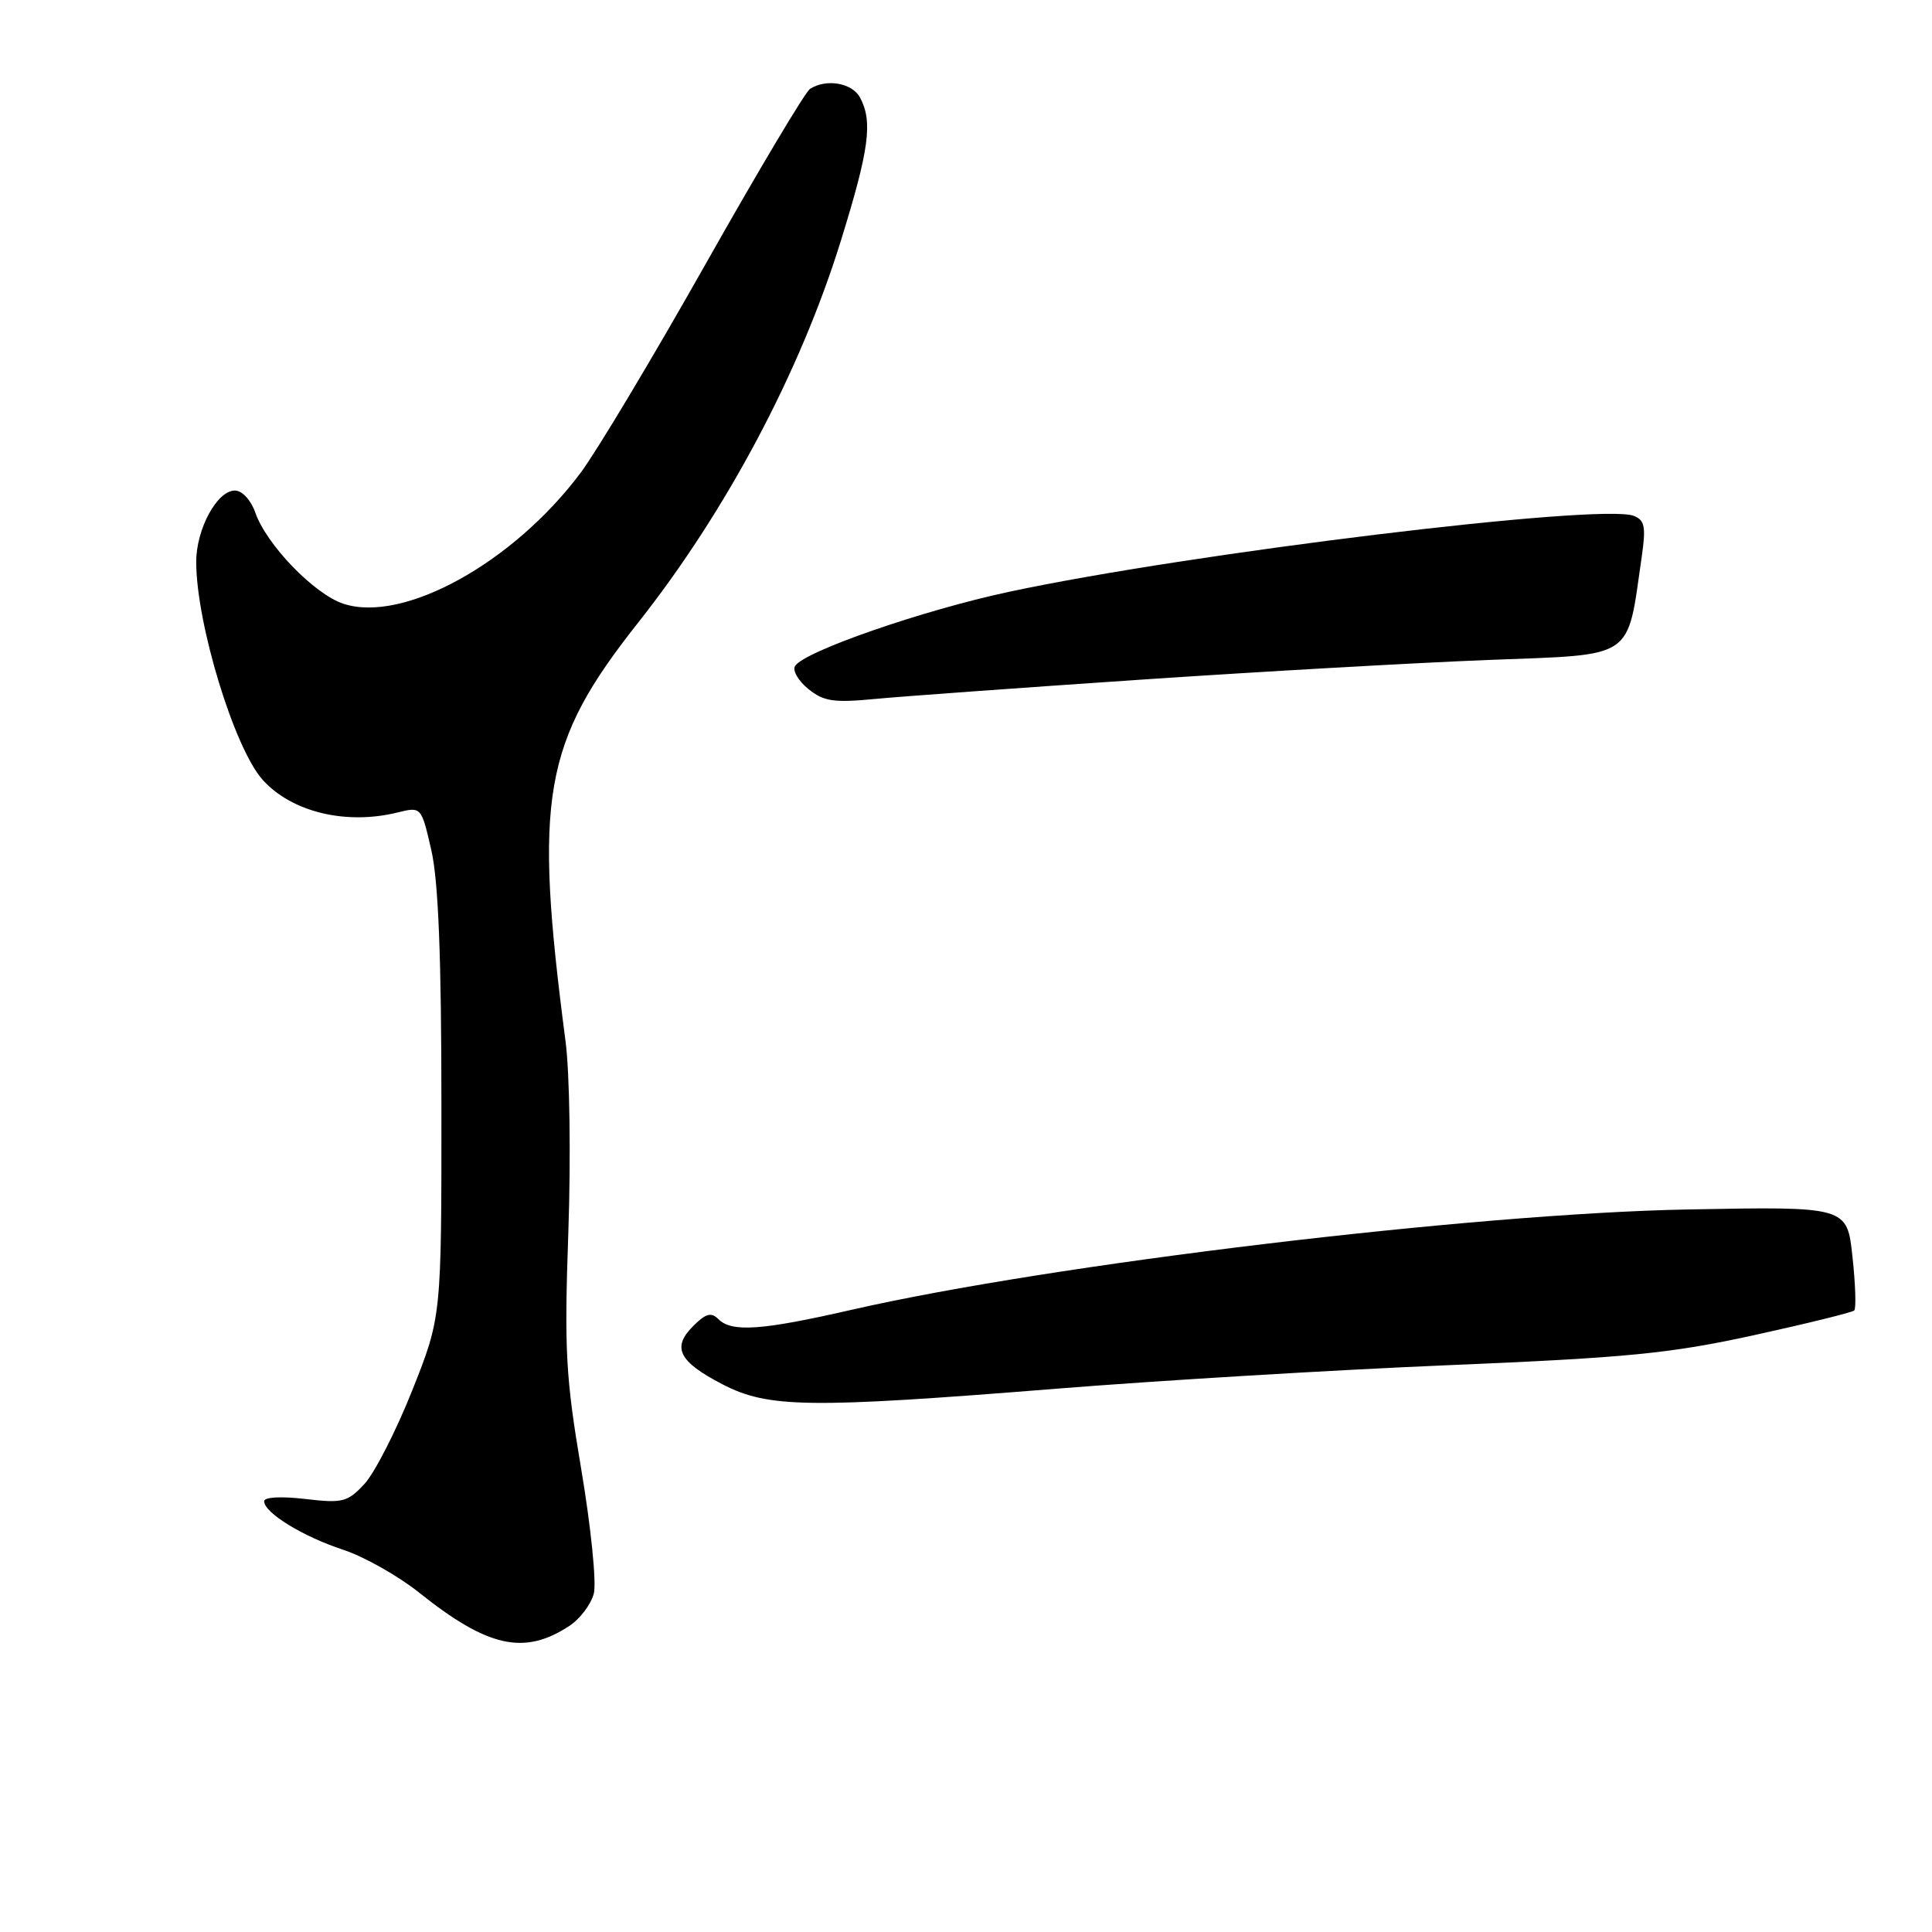 <?xml version="1.0" encoding="UTF-8" standalone="no"?>
<!DOCTYPE svg PUBLIC "-//W3C//DTD SVG 1.1//EN" "http://www.w3.org/Graphics/SVG/1.1/DTD/svg11.dtd" >
<svg xmlns="http://www.w3.org/2000/svg" xmlns:xlink="http://www.w3.org/1999/xlink" version="1.1" viewBox="0 0 256 256">
 <g >
 <path fill="currentColor"
d=" M 75.43 215.45 C 76.86 214.52 78.32 212.57 78.69 211.13 C 79.05 209.68 78.30 202.29 77.02 194.70 C 74.95 182.44 74.76 178.92 75.31 163.20 C 75.65 153.32 75.49 142.19 74.94 138.00 C 70.70 105.59 71.94 98.46 84.56 82.50 C 96.25 67.70 106.02 49.31 111.41 31.93 C 115.18 19.78 115.67 16.12 113.96 12.93 C 112.93 10.99 109.51 10.39 107.34 11.77 C 106.70 12.17 100.47 22.63 93.49 35.00 C 86.50 47.38 79.06 59.81 76.94 62.64 C 68.02 74.58 53.45 82.62 45.50 80.00 C 41.63 78.72 35.30 72.17 33.82 67.90 C 33.24 66.25 32.08 65.00 31.12 65.00 C 28.76 65.00 26.00 70.10 26.00 74.46 C 26.00 82.62 31.06 99.20 34.82 103.35 C 38.67 107.61 45.84 109.34 52.67 107.66 C 55.83 106.88 55.83 106.88 57.16 112.69 C 58.09 116.77 58.49 126.86 58.49 146.50 C 58.50 174.50 58.50 174.50 54.62 184.24 C 52.49 189.60 49.64 195.17 48.30 196.62 C 46.05 199.04 45.41 199.21 40.43 198.62 C 37.25 198.25 35.00 198.37 35.00 198.92 C 35.00 200.45 40.13 203.60 45.50 205.36 C 48.25 206.27 52.75 208.81 55.50 211.00 C 64.63 218.30 69.45 219.37 75.43 215.45 Z  M 140.00 184.01 C 153.47 182.93 176.88 181.52 192.00 180.89 C 215.67 179.90 221.29 179.35 232.36 176.93 C 239.43 175.38 245.44 173.90 245.70 173.64 C 245.96 173.37 245.86 170.17 245.46 166.51 C 244.75 159.86 244.75 159.86 223.63 160.26 C 195.29 160.79 139.19 167.52 112.82 173.56 C 100.88 176.29 96.96 176.56 95.19 174.79 C 94.24 173.84 93.52 174.04 91.85 175.71 C 89.00 178.55 89.93 180.41 95.70 183.41 C 101.78 186.57 107.07 186.65 140.00 184.01 Z  M 151.00 90.07 C 166.68 89.01 187.45 87.83 197.16 87.45 C 216.85 86.69 215.54 87.57 217.54 73.76 C 218.11 69.78 217.94 68.92 216.47 68.35 C 212.08 66.67 157.68 73.29 133.69 78.42 C 122.24 80.87 106.54 86.32 105.35 88.25 C 104.98 88.84 105.77 90.20 107.09 91.28 C 109.15 92.95 110.46 93.14 116.00 92.61 C 119.58 92.27 135.32 91.13 151.00 90.07 Z "/>
</g>
</svg>